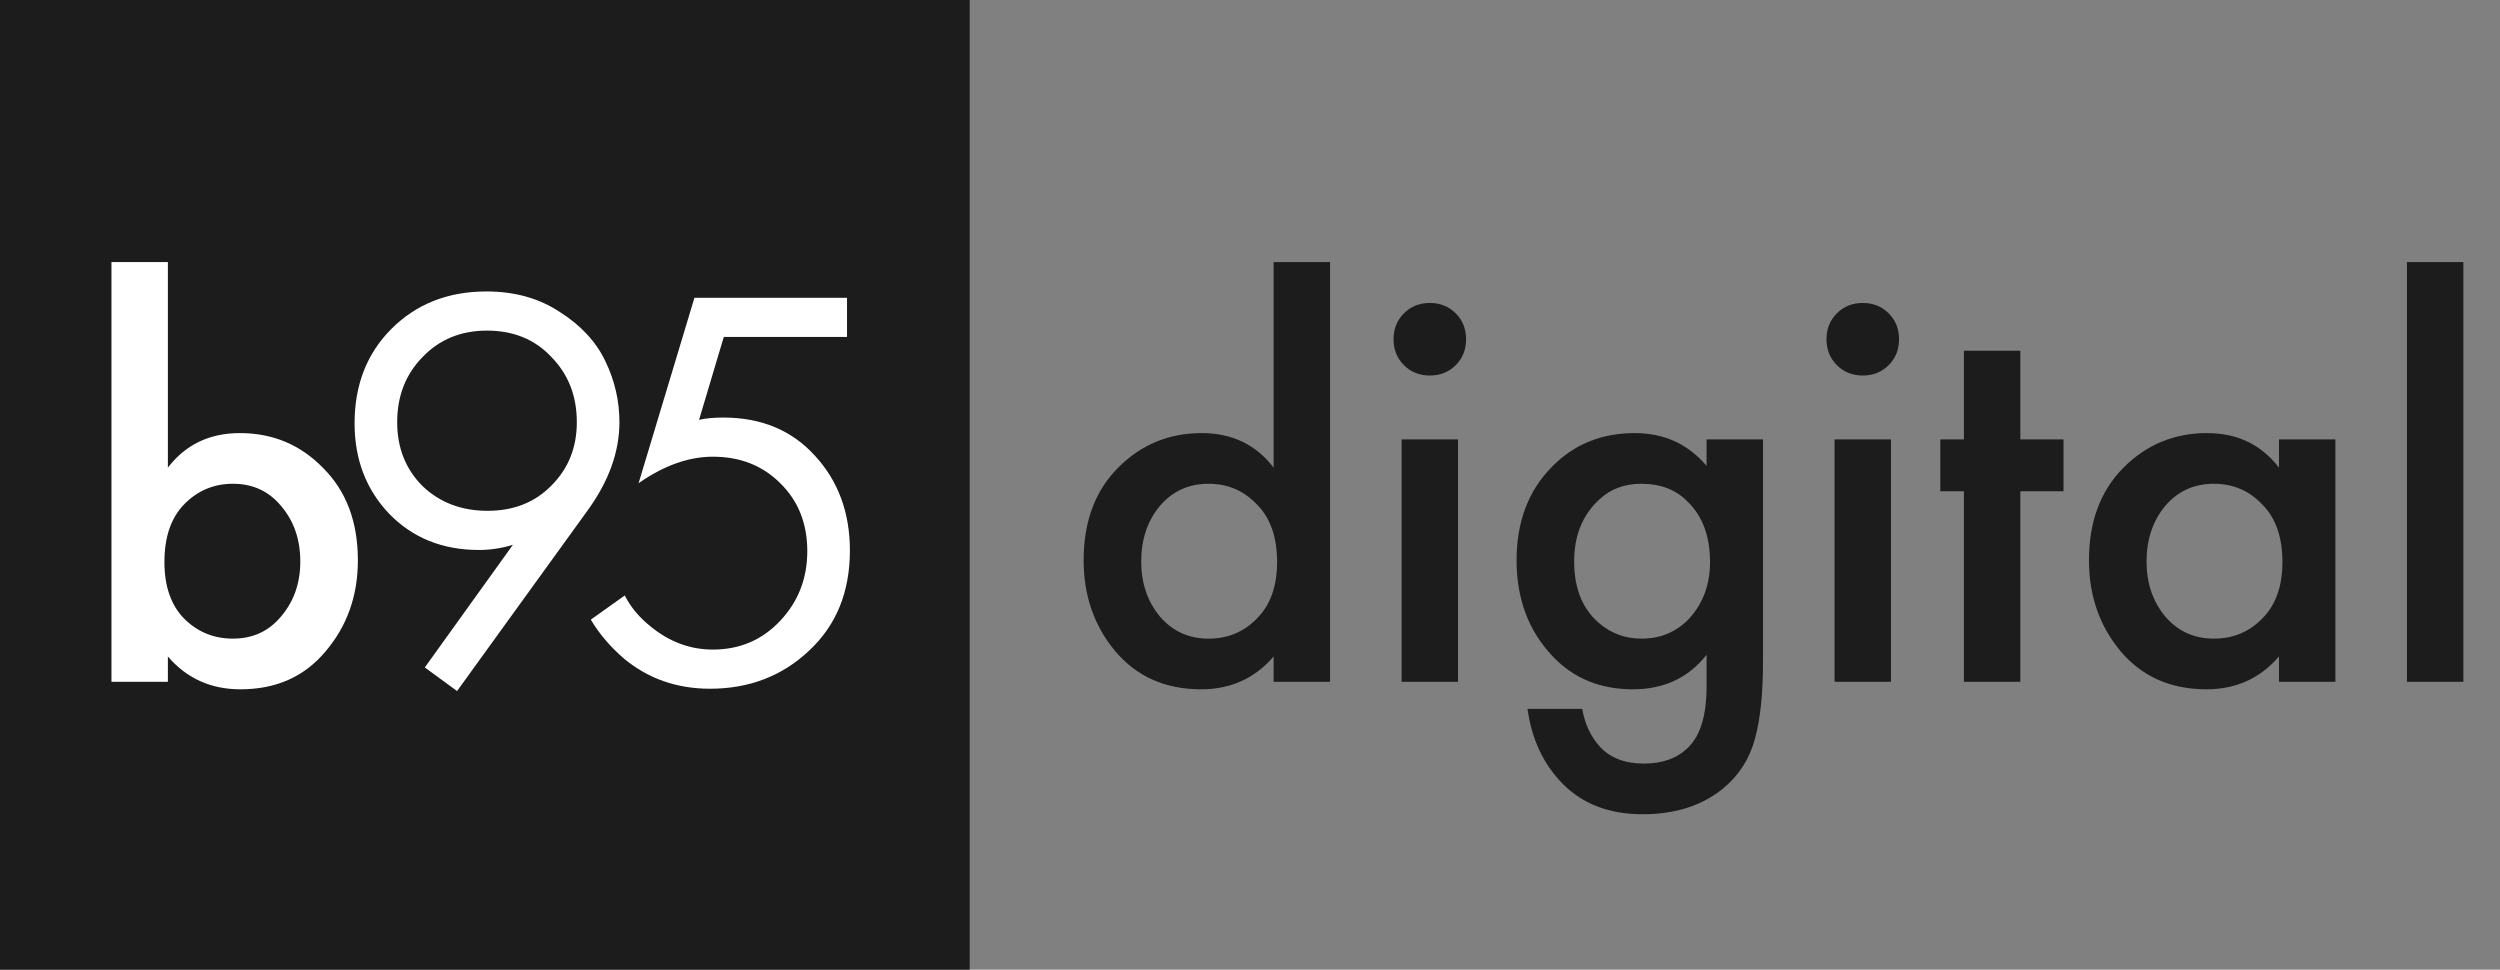 <svg width="165" height="64" viewBox="0 0 165 64" fill="none" xmlns="http://www.w3.org/2000/svg">
<rect x="0" y="0" width="165" height="64" fill="#808080" stroke="none"/>
<rect width="64" height="64" fill="#1C1C1C"/>
<path d="M84.06 30.864V17.298H87.784V45H84.06V43.328C82.819 44.772 81.223 45.494 79.272 45.494C76.916 45.494 75.029 44.658 73.61 42.986C72.217 41.314 71.52 39.313 71.52 36.982C71.52 34.449 72.267 32.422 73.762 30.902C75.282 29.357 77.131 28.584 79.31 28.584C81.311 28.584 82.895 29.344 84.06 30.864ZM79.766 31.928C78.449 31.928 77.372 32.422 76.536 33.41C75.725 34.398 75.32 35.614 75.32 37.058C75.32 38.477 75.725 39.68 76.536 40.668C77.372 41.656 78.449 42.15 79.766 42.15C81.033 42.15 82.097 41.707 82.958 40.82C83.845 39.933 84.288 38.692 84.288 37.096C84.288 35.449 83.845 34.183 82.958 33.296C82.097 32.384 81.033 31.928 79.766 31.928ZM92.506 29.002H96.23V45H92.506V29.002ZM92.658 24.1C92.202 23.644 91.974 23.074 91.974 22.39C91.974 21.706 92.202 21.136 92.658 20.68C93.114 20.224 93.684 19.996 94.368 19.996C95.052 19.996 95.622 20.224 96.078 20.68C96.534 21.136 96.762 21.706 96.762 22.39C96.762 23.074 96.534 23.644 96.078 24.1C95.622 24.556 95.052 24.784 94.368 24.784C93.684 24.784 93.114 24.556 92.658 24.1ZM112.634 30.75V29.002H116.358V43.708C116.358 45.785 116.181 47.47 115.826 48.762C115.472 50.079 114.775 51.169 113.736 52.03C112.343 53.17 110.57 53.74 108.416 53.74C106.238 53.74 104.49 53.081 103.172 51.764C101.88 50.472 101.095 48.813 100.816 46.786H104.426C104.604 47.799 104.996 48.635 105.604 49.294C106.288 50.029 107.251 50.396 108.492 50.396C109.734 50.396 110.709 50.041 111.418 49.332C112.229 48.547 112.634 47.204 112.634 45.304V43.214C111.444 44.734 109.822 45.494 107.77 45.494C105.617 45.494 103.856 44.772 102.488 43.328C100.892 41.656 100.094 39.541 100.094 36.982C100.094 34.423 100.88 32.359 102.45 30.788C103.894 29.319 105.706 28.584 107.884 28.584C109.835 28.584 111.418 29.306 112.634 30.75ZM108.34 31.928C107.2 31.928 106.263 32.283 105.528 32.992C104.439 34.005 103.894 35.361 103.894 37.058C103.894 38.806 104.426 40.149 105.49 41.086C106.301 41.795 107.251 42.15 108.34 42.15C109.582 42.15 110.62 41.719 111.456 40.858C112.394 39.845 112.862 38.591 112.862 37.096C112.862 35.373 112.356 34.031 111.342 33.068C110.582 32.308 109.582 31.928 108.34 31.928ZM121.081 29.002H124.805V45H121.081V29.002ZM121.233 24.1C120.777 23.644 120.549 23.074 120.549 22.39C120.549 21.706 120.777 21.136 121.233 20.68C121.689 20.224 122.259 19.996 122.943 19.996C123.627 19.996 124.197 20.224 124.653 20.68C125.109 21.136 125.337 21.706 125.337 22.39C125.337 23.074 125.109 23.644 124.653 24.1C124.197 24.556 123.627 24.784 122.943 24.784C122.259 24.784 121.689 24.556 121.233 24.1ZM136.192 32.422H133.342V45H129.618V32.422H128.06V29.002H129.618V23.15H133.342V29.002H136.192V32.422ZM150.412 30.864V29.002H154.136V45H150.412V43.328C149.17 44.772 147.574 45.494 145.624 45.494C143.268 45.494 141.38 44.658 139.962 42.986C138.568 41.314 137.872 39.313 137.872 36.982C137.872 34.449 138.619 32.422 140.114 30.902C141.634 29.357 143.483 28.584 145.662 28.584C147.663 28.584 149.246 29.344 150.412 30.864ZM146.118 31.928C144.8 31.928 143.724 32.422 142.888 33.41C142.077 34.398 141.672 35.614 141.672 37.058C141.672 38.477 142.077 39.68 142.888 40.668C143.724 41.656 144.8 42.15 146.118 42.15C147.384 42.15 148.448 41.707 149.31 40.82C150.196 39.933 150.64 38.692 150.64 37.096C150.64 35.449 150.196 34.183 149.31 33.296C148.448 32.384 147.384 31.928 146.118 31.928ZM158.858 17.298H162.582V45H158.858V17.298Z" fill="#1C1C1C"/>
<path d="M11.08 17.298V30.864C12.245 29.344 13.829 28.584 15.83 28.584C18.009 28.584 19.845 29.357 21.34 30.902C22.86 32.422 23.62 34.449 23.62 36.982C23.62 39.313 22.911 41.314 21.492 42.986C20.099 44.658 18.224 45.494 15.868 45.494C13.917 45.494 12.321 44.772 11.08 43.328V45H7.356V17.298H11.08ZM15.374 31.928C14.107 31.928 13.031 32.384 12.144 33.296C11.283 34.183 10.852 35.449 10.852 37.096C10.852 38.692 11.283 39.933 12.144 40.82C13.031 41.707 14.107 42.15 15.374 42.15C16.691 42.15 17.755 41.656 18.566 40.668C19.402 39.68 19.82 38.477 19.82 37.058C19.82 35.614 19.402 34.398 18.566 33.41C17.755 32.422 16.691 31.928 15.374 31.928ZM30.166 45.608L28.038 44.05L33.852 35.956C33.118 36.184 32.37 36.298 31.61 36.298C29.204 36.298 27.228 35.5 25.682 33.904C24.162 32.308 23.402 30.319 23.402 27.938C23.402 25.405 24.213 23.327 25.834 21.706C27.481 20.059 29.571 19.236 32.104 19.236C33.979 19.236 35.6 19.692 36.968 20.604C38.362 21.491 39.362 22.58 39.97 23.872C40.578 25.139 40.882 26.469 40.882 27.862C40.882 29.813 40.186 31.751 38.792 33.676L30.166 45.608ZM32.142 21.82C30.42 21.82 29.001 22.403 27.886 23.568C26.772 24.708 26.214 26.139 26.214 27.862C26.214 29.559 26.772 30.965 27.886 32.08C29.026 33.169 30.458 33.714 32.18 33.714C33.903 33.714 35.309 33.157 36.398 32.042C37.513 30.927 38.07 29.534 38.07 27.862C38.07 26.139 37.513 24.708 36.398 23.568C35.309 22.403 33.89 21.82 32.142 21.82ZM55.903 19.654V22.238H47.771L46.137 27.71C46.567 27.609 47.099 27.558 47.733 27.558C50.241 27.558 52.255 28.394 53.775 30.066C55.32 31.738 56.093 33.828 56.093 36.336C56.093 39.072 55.194 41.276 53.395 42.948C51.621 44.62 49.443 45.456 46.859 45.456C44.68 45.456 42.793 44.797 41.197 43.48C40.285 42.695 39.55 41.833 38.993 40.896L41.235 39.3C41.615 40.06 42.185 40.744 42.945 41.352C44.186 42.365 45.554 42.872 47.049 42.872C48.822 42.872 50.304 42.239 51.495 40.972C52.685 39.705 53.281 38.173 53.281 36.374C53.281 34.55 52.685 33.055 51.495 31.89C50.329 30.725 48.847 30.142 47.049 30.142C45.453 30.142 43.819 30.725 42.147 31.89L45.833 19.654H55.903Z" fill="white"/>
</svg>
